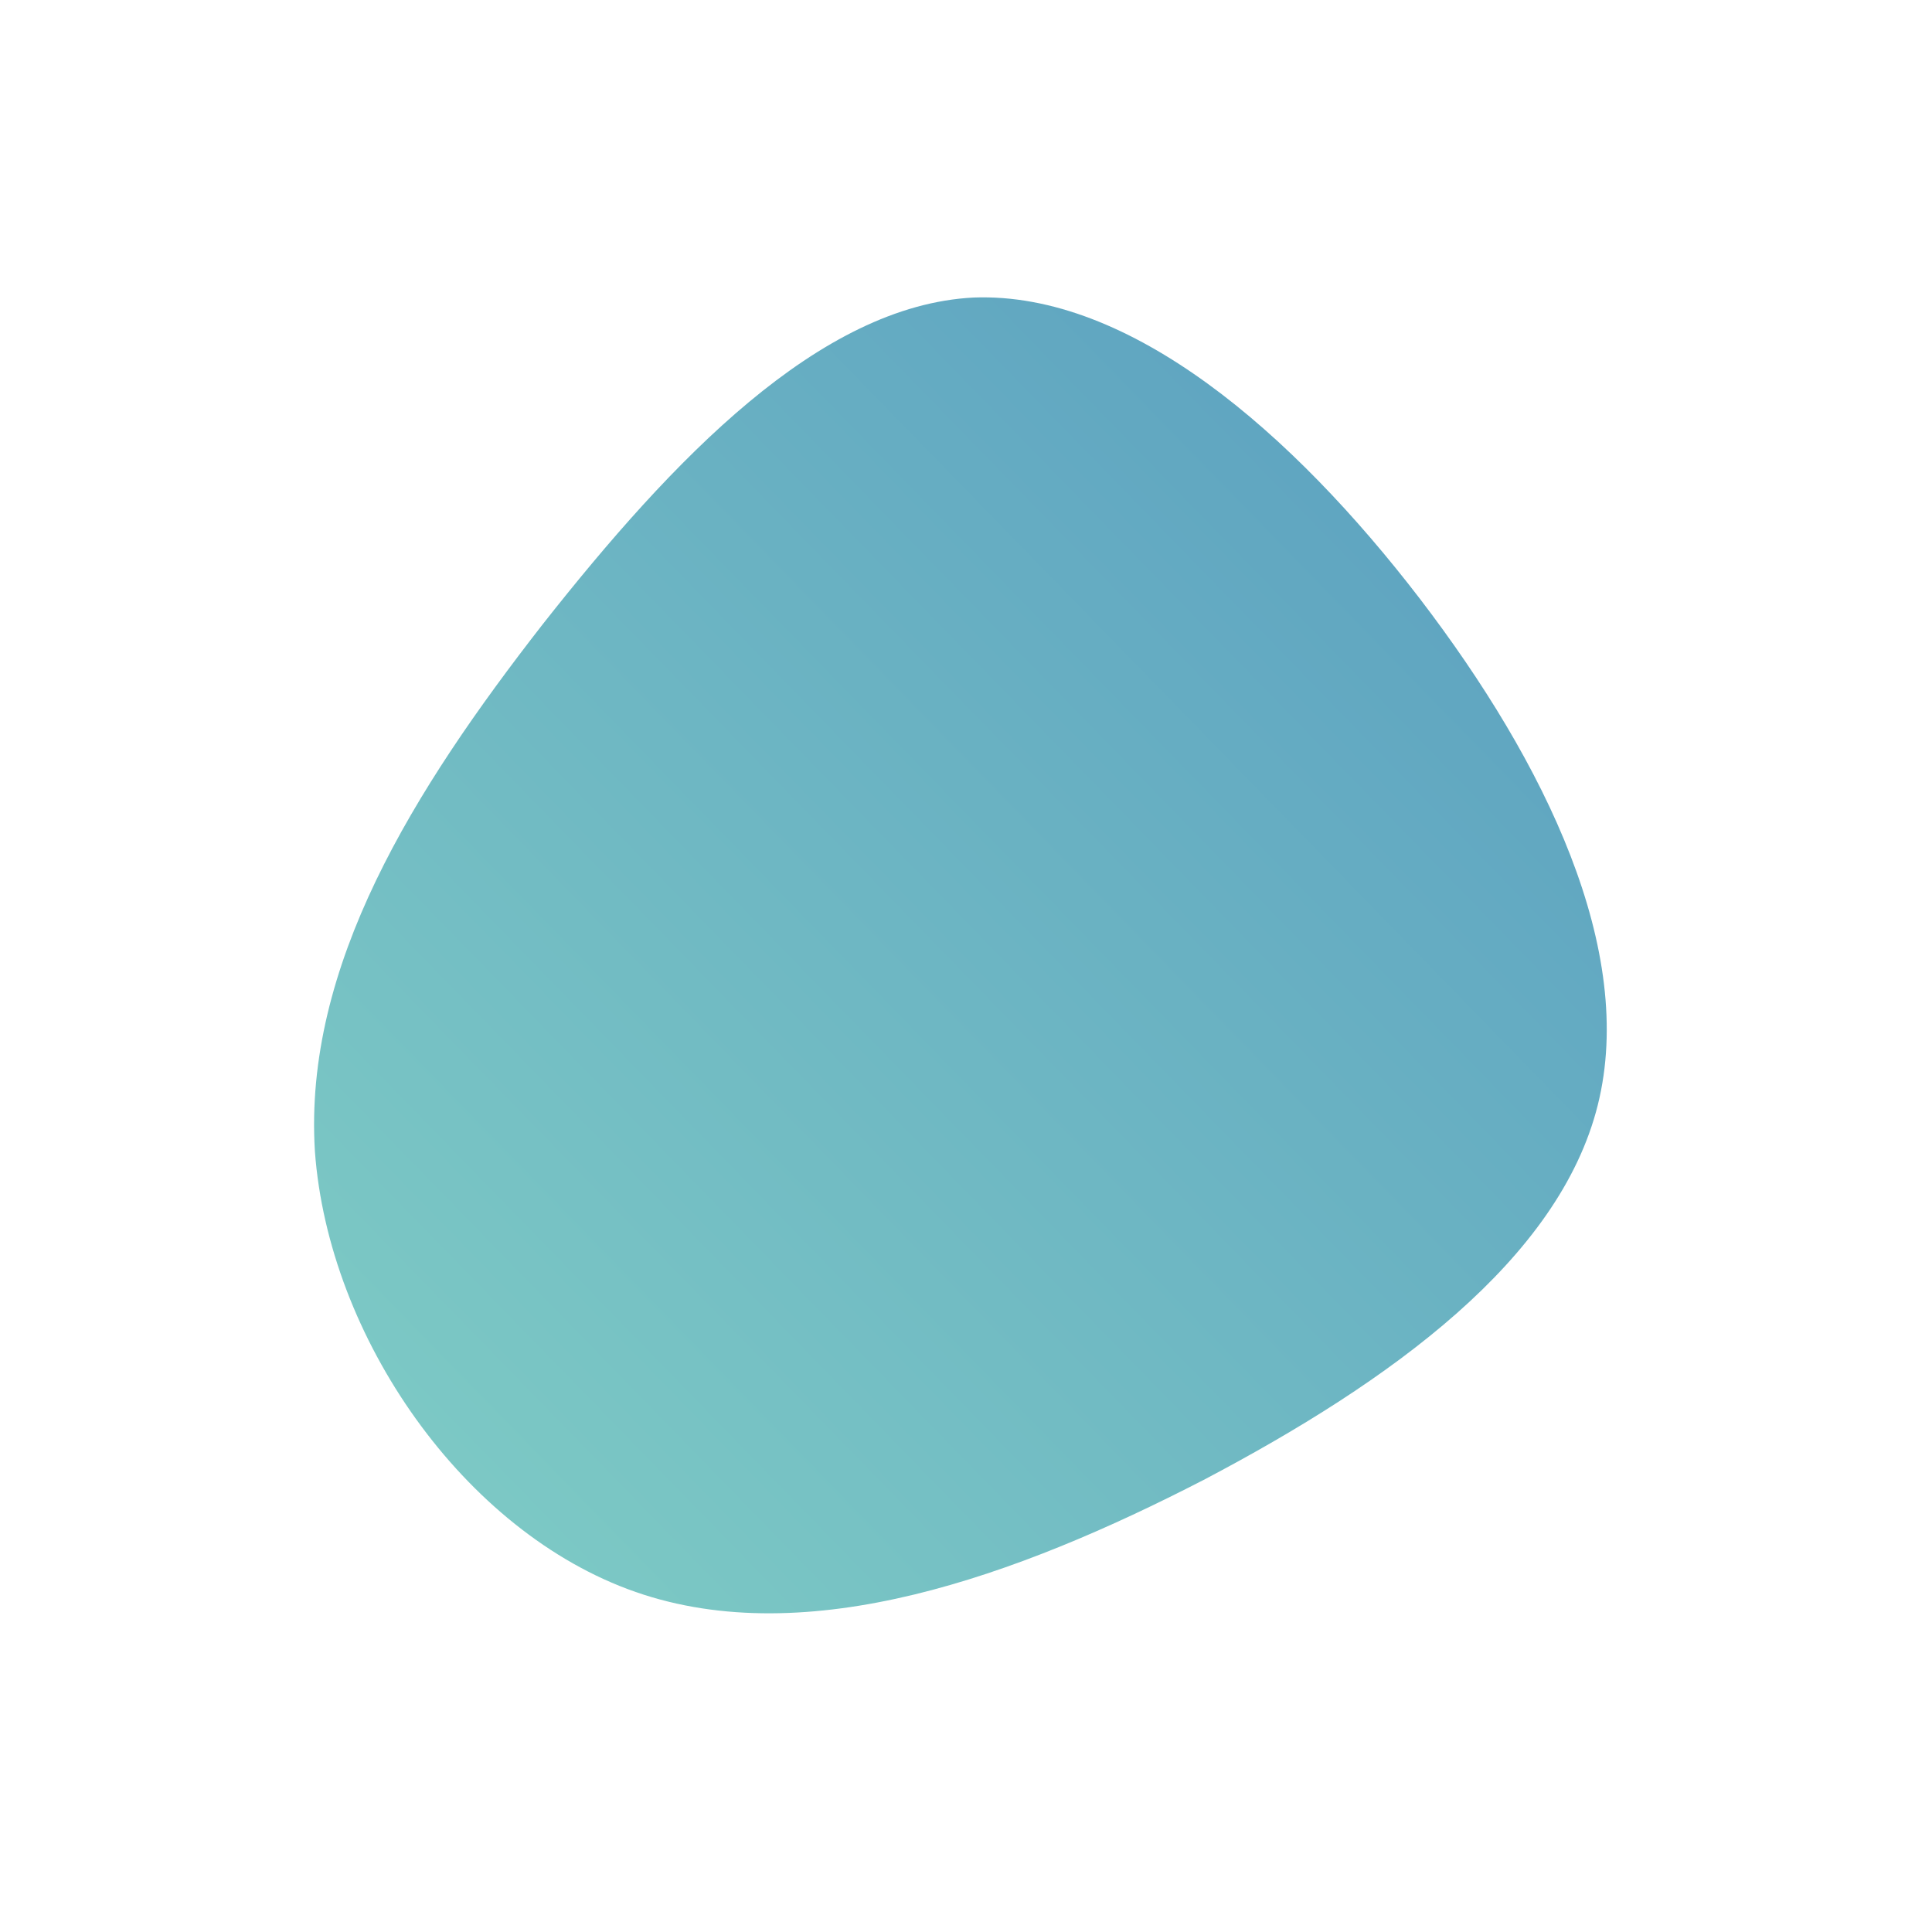 <!--?xml version="1.0" standalone="no"?-->
              <svg id="sw-js-blob-svg" viewBox="0 0 100 100" xmlns="http://www.w3.org/2000/svg" version="1.1">
                    <defs> 
                        <linearGradient id="sw-gradient" x1="0" x2="1" y1="1" y2="0">
                            <stop id="stop1" stop-color="rgba(129.107, 206.724, 197.304, 1)" offset="0%"></stop>
                            <stop id="stop2" stop-color="rgba(88.192, 155.998, 192.164, 1)" offset="100%"></stop>
                        </linearGradient>
                    </defs>
                <path fill="url(#sw-gradient)" d="M23.5,-19C30,-10.5,34.7,-0.8,32.7,7.2C30.7,15.2,22,21.5,12.3,26.6C2.6,31.6,-8.2,35.5,-17.1,32.4C-26,29.3,-33,19.2,-33.7,9.6C-34.3,0,-28.6,-9.1,-21.9,-17.7C-15.2,-26.2,-7.6,-34.2,0.4,-34.6C8.5,-34.9,16.9,-27.6,23.5,-19Z" width="100%" height="100%" transform="translate(50 50)" stroke-width="0" style="transition: all 0.3s ease 0s;"></path>
              </svg>
